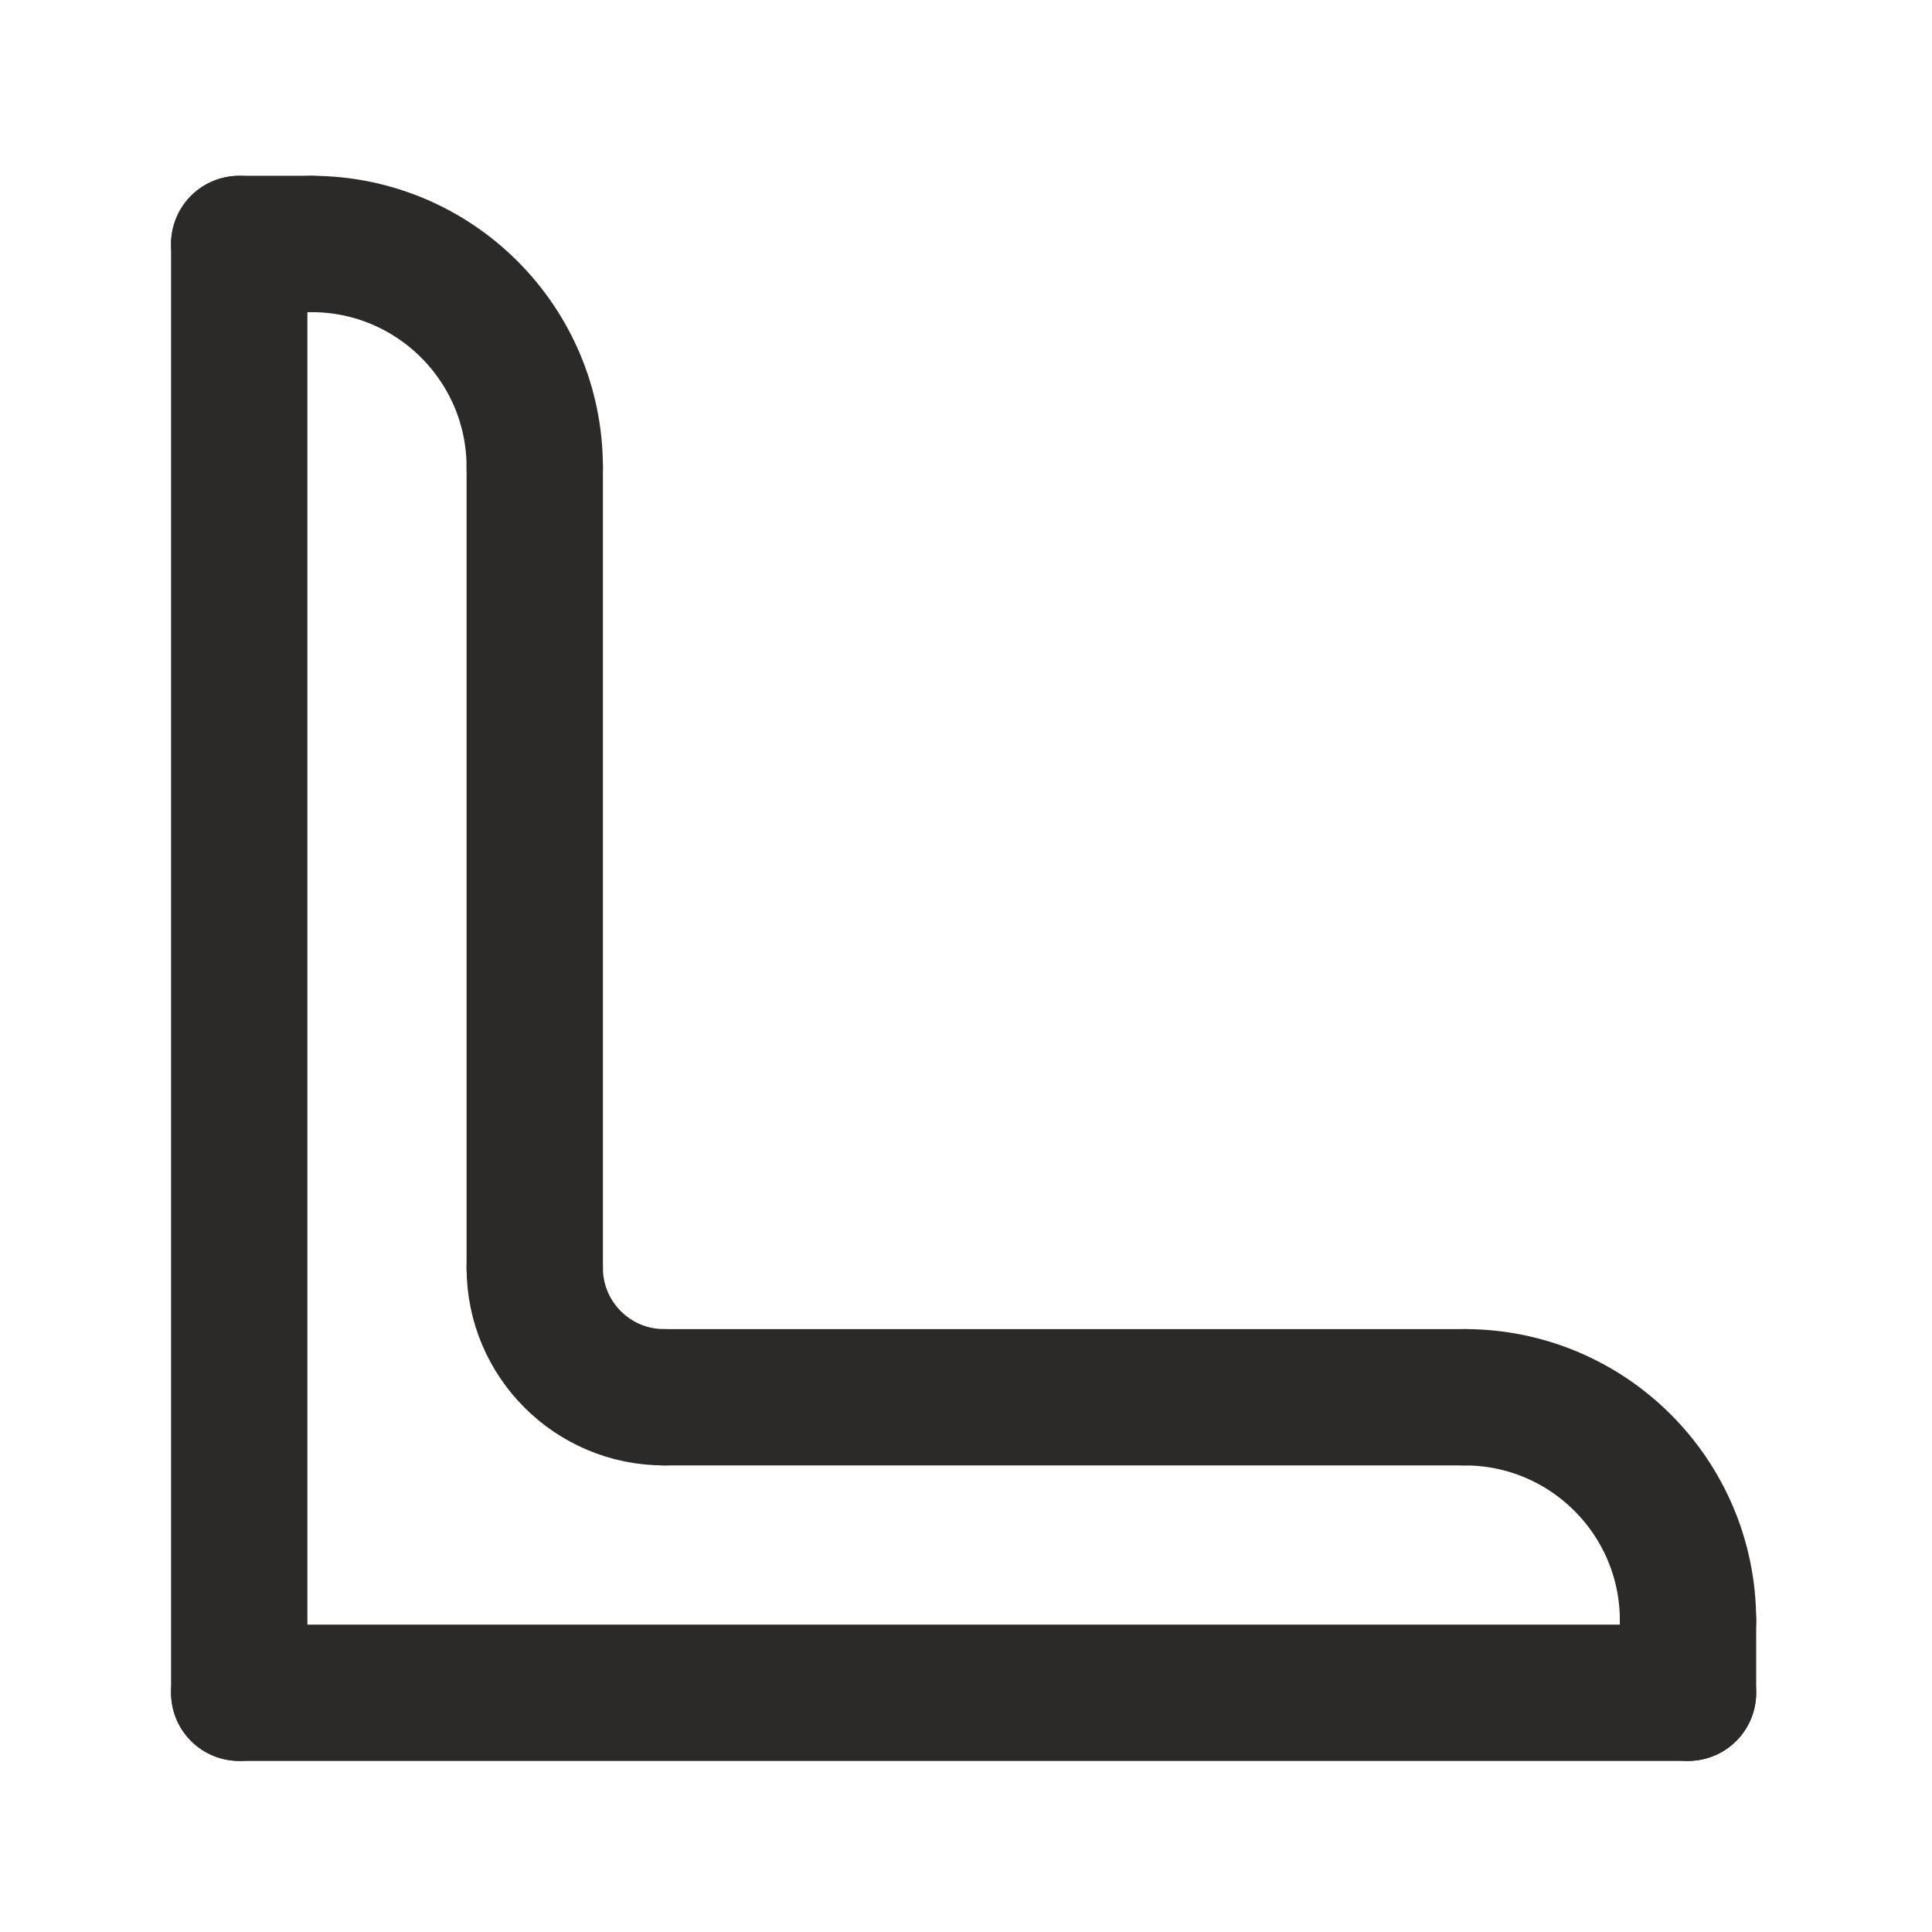 <svg id="epqyLGSVKls1" xmlns="http://www.w3.org/2000/svg" xmlns:xlink="http://www.w3.org/1999/xlink" viewBox="0 0 591 591" shape-rendering="geometricPrecision" text-rendering="geometricPrecision"><g clip-rule="evenodd"><g clip-rule="evenodd"><line x1="73.18" y1="517.82" x2="516.37" y2="517.82" clip-rule="evenodd" fill="none" fill-rule="evenodd" stroke="#2b2a29" stroke-width="41.7" stroke-linecap="round" stroke-linejoin="bevel" stroke-miterlimit="22.926"/><line x1="73.18" y1="517.82" x2="73.18" y2="74.63" clip-rule="evenodd" fill="none" fill-rule="evenodd" stroke="#2b2a29" stroke-width="41.7" stroke-linecap="round" stroke-linejoin="bevel" stroke-miterlimit="22.926"/><line x1="73.18" y1="74.63" x2="95.25" y2="74.63" clip-rule="evenodd" fill="none" fill-rule="evenodd" stroke="#2b2a29" stroke-width="41.7" stroke-linecap="round" stroke-linejoin="bevel" stroke-miterlimit="22.926"/><line x1="163.58" y1="142.96" x2="163.58" y2="387.85" clip-rule="evenodd" fill="none" fill-rule="evenodd" stroke="#2b2a29" stroke-width="41.7" stroke-linecap="round" stroke-linejoin="bevel" stroke-miterlimit="22.926"/><line x1="203.15" y1="427.42" x2="448.04" y2="427.42" clip-rule="evenodd" fill="none" fill-rule="evenodd" stroke="#2b2a29" stroke-width="41.7" stroke-linecap="round" stroke-linejoin="bevel" stroke-miterlimit="22.926"/><path d="M163.58,142.96c0-37.74-30.59-68.33-68.33-68.33" clip-rule="evenodd" fill="none" fill-rule="evenodd" stroke="#2b2a29" stroke-width="41.7" stroke-linecap="round" stroke-linejoin="bevel" stroke-miterlimit="22.926"/><path d="M163.58,387.85c0,21.85,17.72,39.57,39.57,39.57" clip-rule="evenodd" fill="none" fill-rule="evenodd" stroke="#2b2a29" stroke-width="41.7" stroke-linecap="round" stroke-linejoin="bevel" stroke-miterlimit="22.926"/><line x1="516.37" y1="495.75" x2="516.37" y2="517.82" clip-rule="evenodd" fill="none" fill-rule="evenodd" stroke="#2b2a29" stroke-width="41.7" stroke-linecap="round" stroke-linejoin="bevel" stroke-miterlimit="22.926"/><path d="M516.37,495.75c0-37.74-30.59-68.33-68.33-68.33" clip-rule="evenodd" fill="none" fill-rule="evenodd" stroke="#2b2a29" stroke-width="41.7" stroke-linecap="round" stroke-linejoin="bevel" stroke-miterlimit="22.926"/></g></g></svg>

